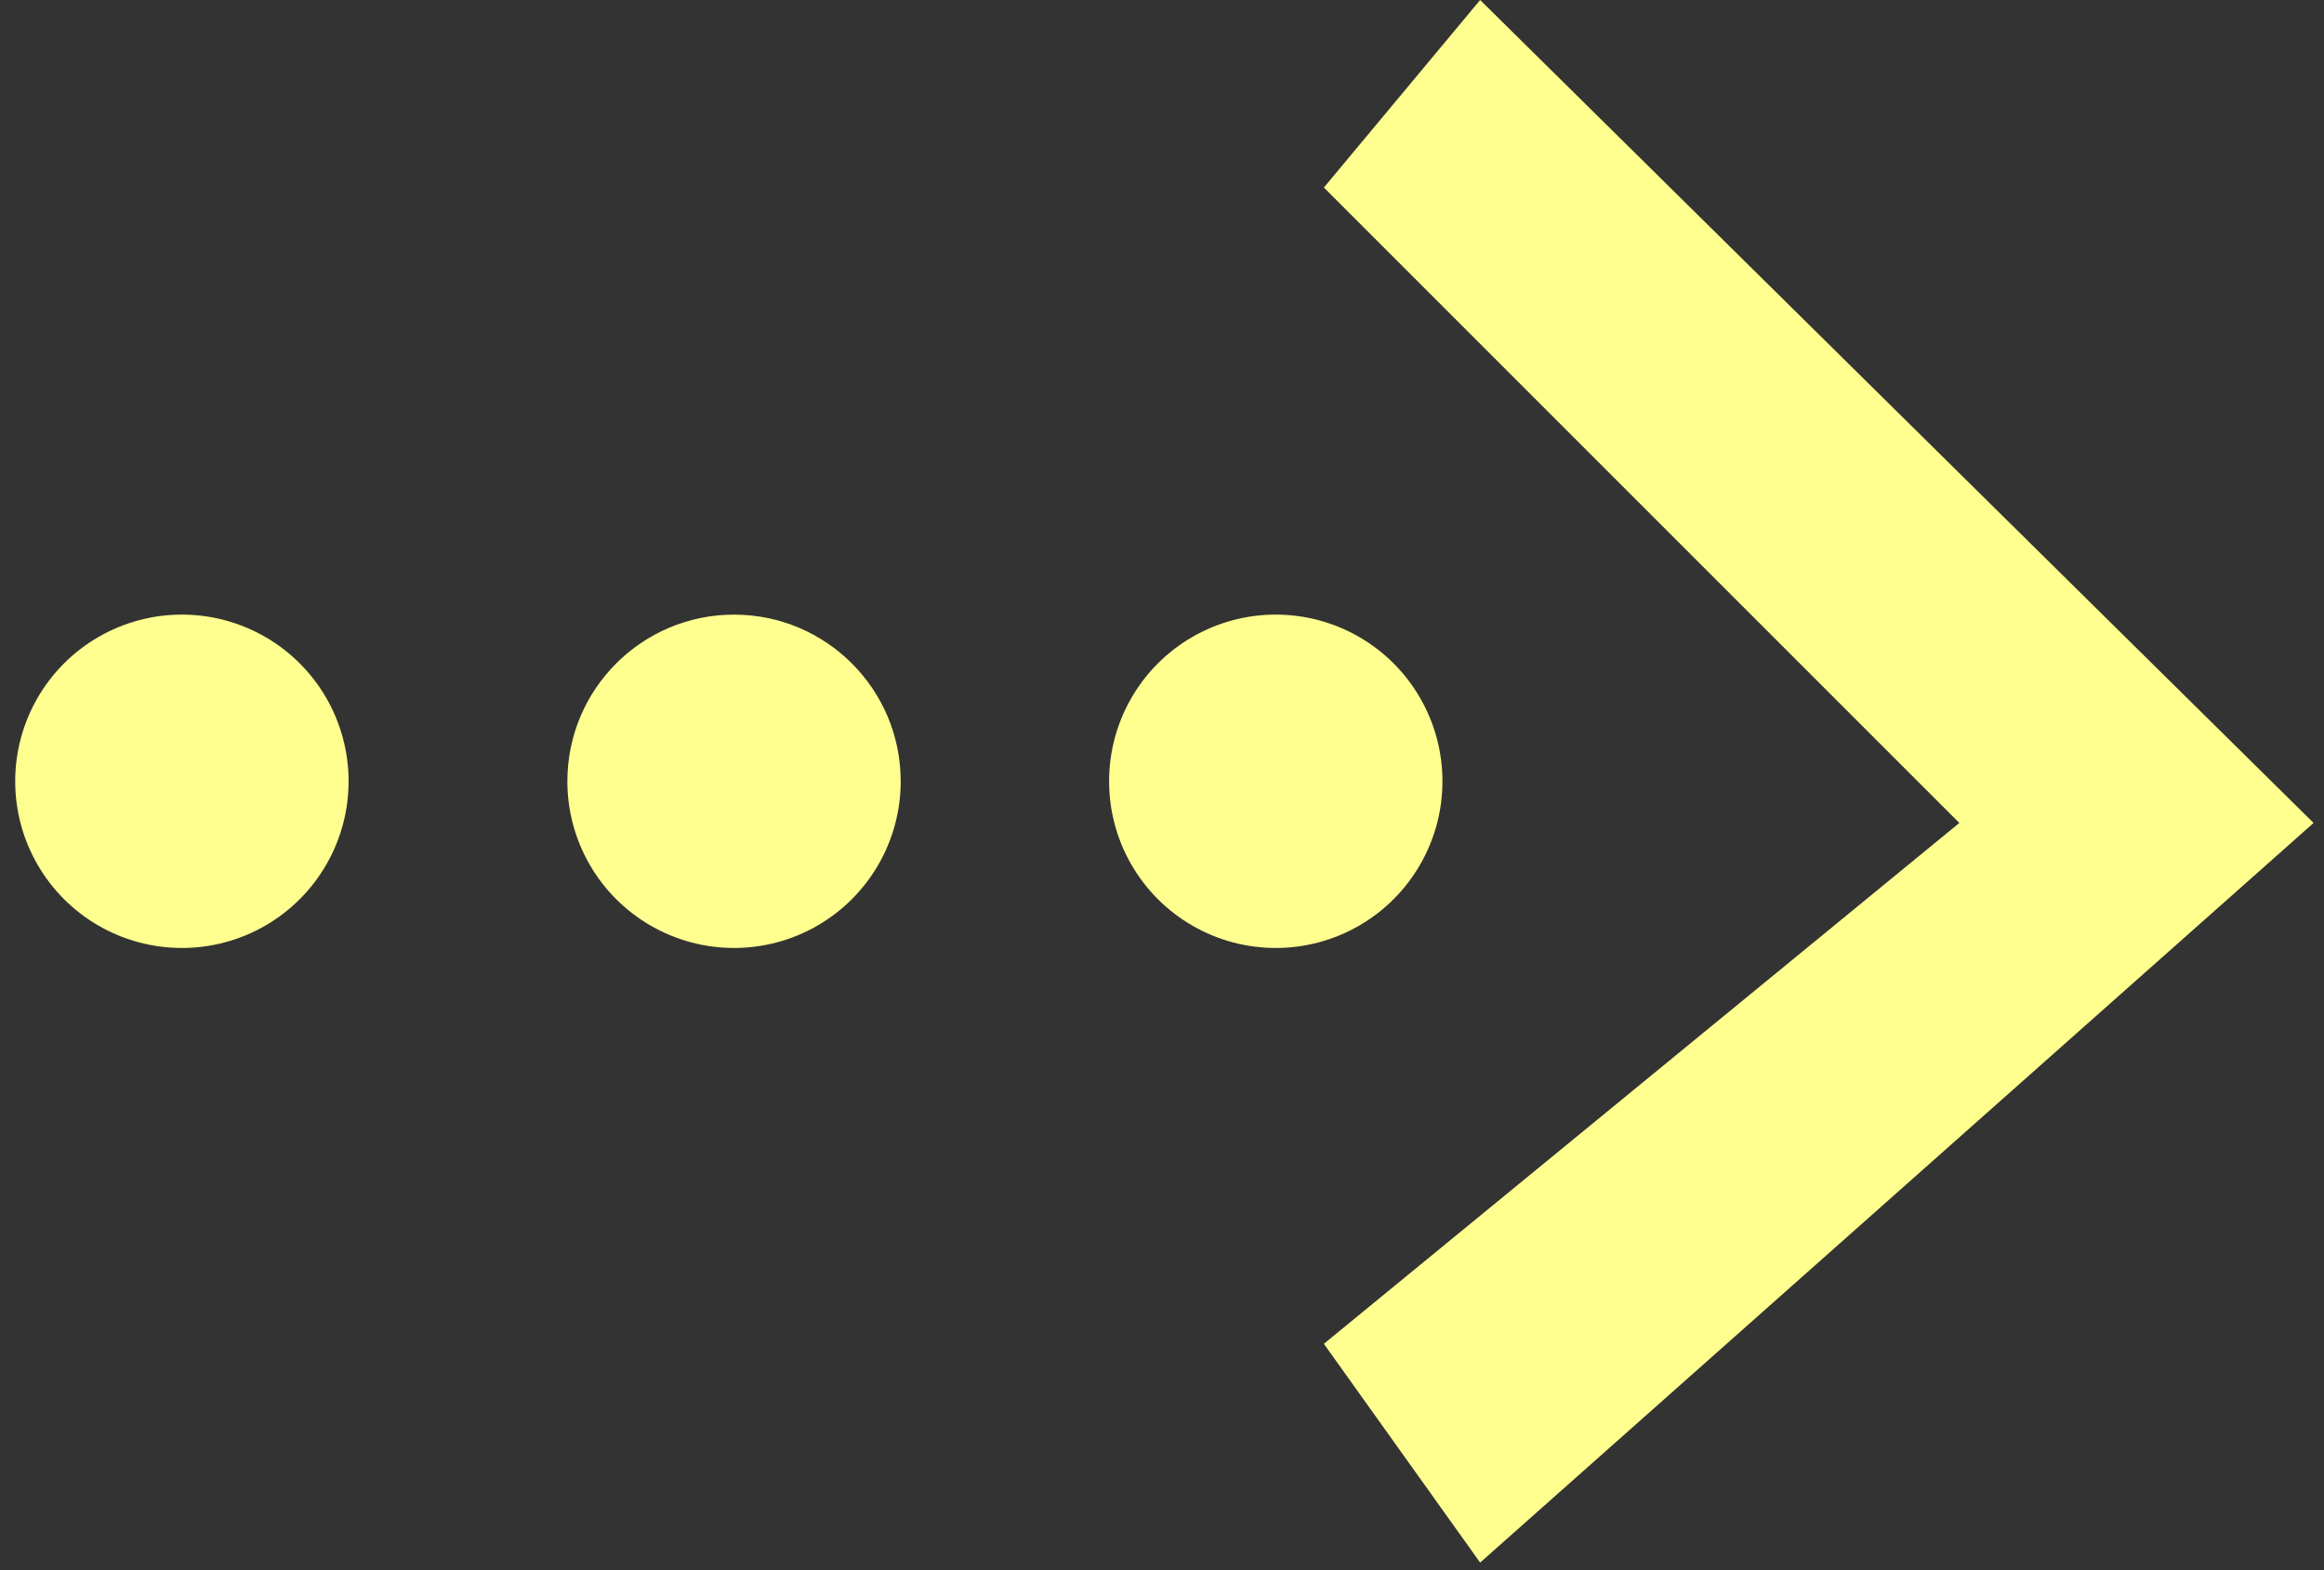 <?xml version="1.0" encoding="UTF-8"?>
<svg width="37px" height="25px" viewBox="0 0 37 25" version="1.1" xmlns="http://www.w3.org/2000/svg" xmlns:xlink="http://www.w3.org/1999/xlink">
    <rect x="0" y="0" width="37" height="25" fill="#333333" stroke="none"/>
    <!-- Generator: Sketch 49.2 (51160) - http://www.bohemiancoding.com/sketch -->
    <title>arrow_yellow</title>
    <desc>Created with Sketch.</desc>
    <defs></defs>
    <g id="宣管通联统计及蜂鸟任务切图标注" stroke="none" stroke-width="1" fill="none" fill-rule="evenodd">
        <g id="8通联协作-统计" transform="translate(-181, -877)" fill="#FFFF8F" fill-rule="nonzero">
            <g id="Group-7" transform="translate(20, 832)">
                <g id="arrow_yellow" transform="translate(161.242, 45)">
                    <path d="M5.89260443e-16,12.44 C-9.07238814e-05,13.388 0.506,14.264 1.327,14.738 C2.148,15.212 3.16,15.212 3.981,14.738 C4.802,14.264 5.308,13.388 5.308,12.44 C5.308,11.491 4.802,10.615 3.981,10.141 C3.16,9.667 2.148,9.667 1.327,10.141 C0.506,10.615 -9.07238814e-05,11.491 5.89260443e-16,12.44 Z" id="Shape"></path>
                    <path d="M8.791,12.44 C8.791,13.388 9.296,14.264 10.118,14.738 C10.939,15.212 11.95,15.212 12.771,14.738 C13.592,14.264 14.098,13.388 14.098,12.44 C14.098,10.974 12.91,9.786 11.444,9.786 C9.979,9.786 8.791,10.974 8.791,12.44 Z" id="Shape"></path>
                    <path d="M17.416,12.44 C17.415,13.388 17.921,14.264 18.742,14.738 C19.563,15.212 20.575,15.212 21.396,14.738 C22.217,14.264 22.723,13.388 22.723,12.44 C22.723,11.491 22.217,10.615 21.396,10.141 C20.575,9.667 19.563,9.667 18.742,10.141 C17.921,10.615 17.415,11.491 17.416,12.44 Z" id="Shape"></path>
                    <polygon id="Shape" points="23.323 0 20.835 2.986 30.952 13.103 20.835 21.396 23.323 24.879 36.592 13.103"></polygon>
                </g>
            </g>
        </g>
    </g>
</svg>
